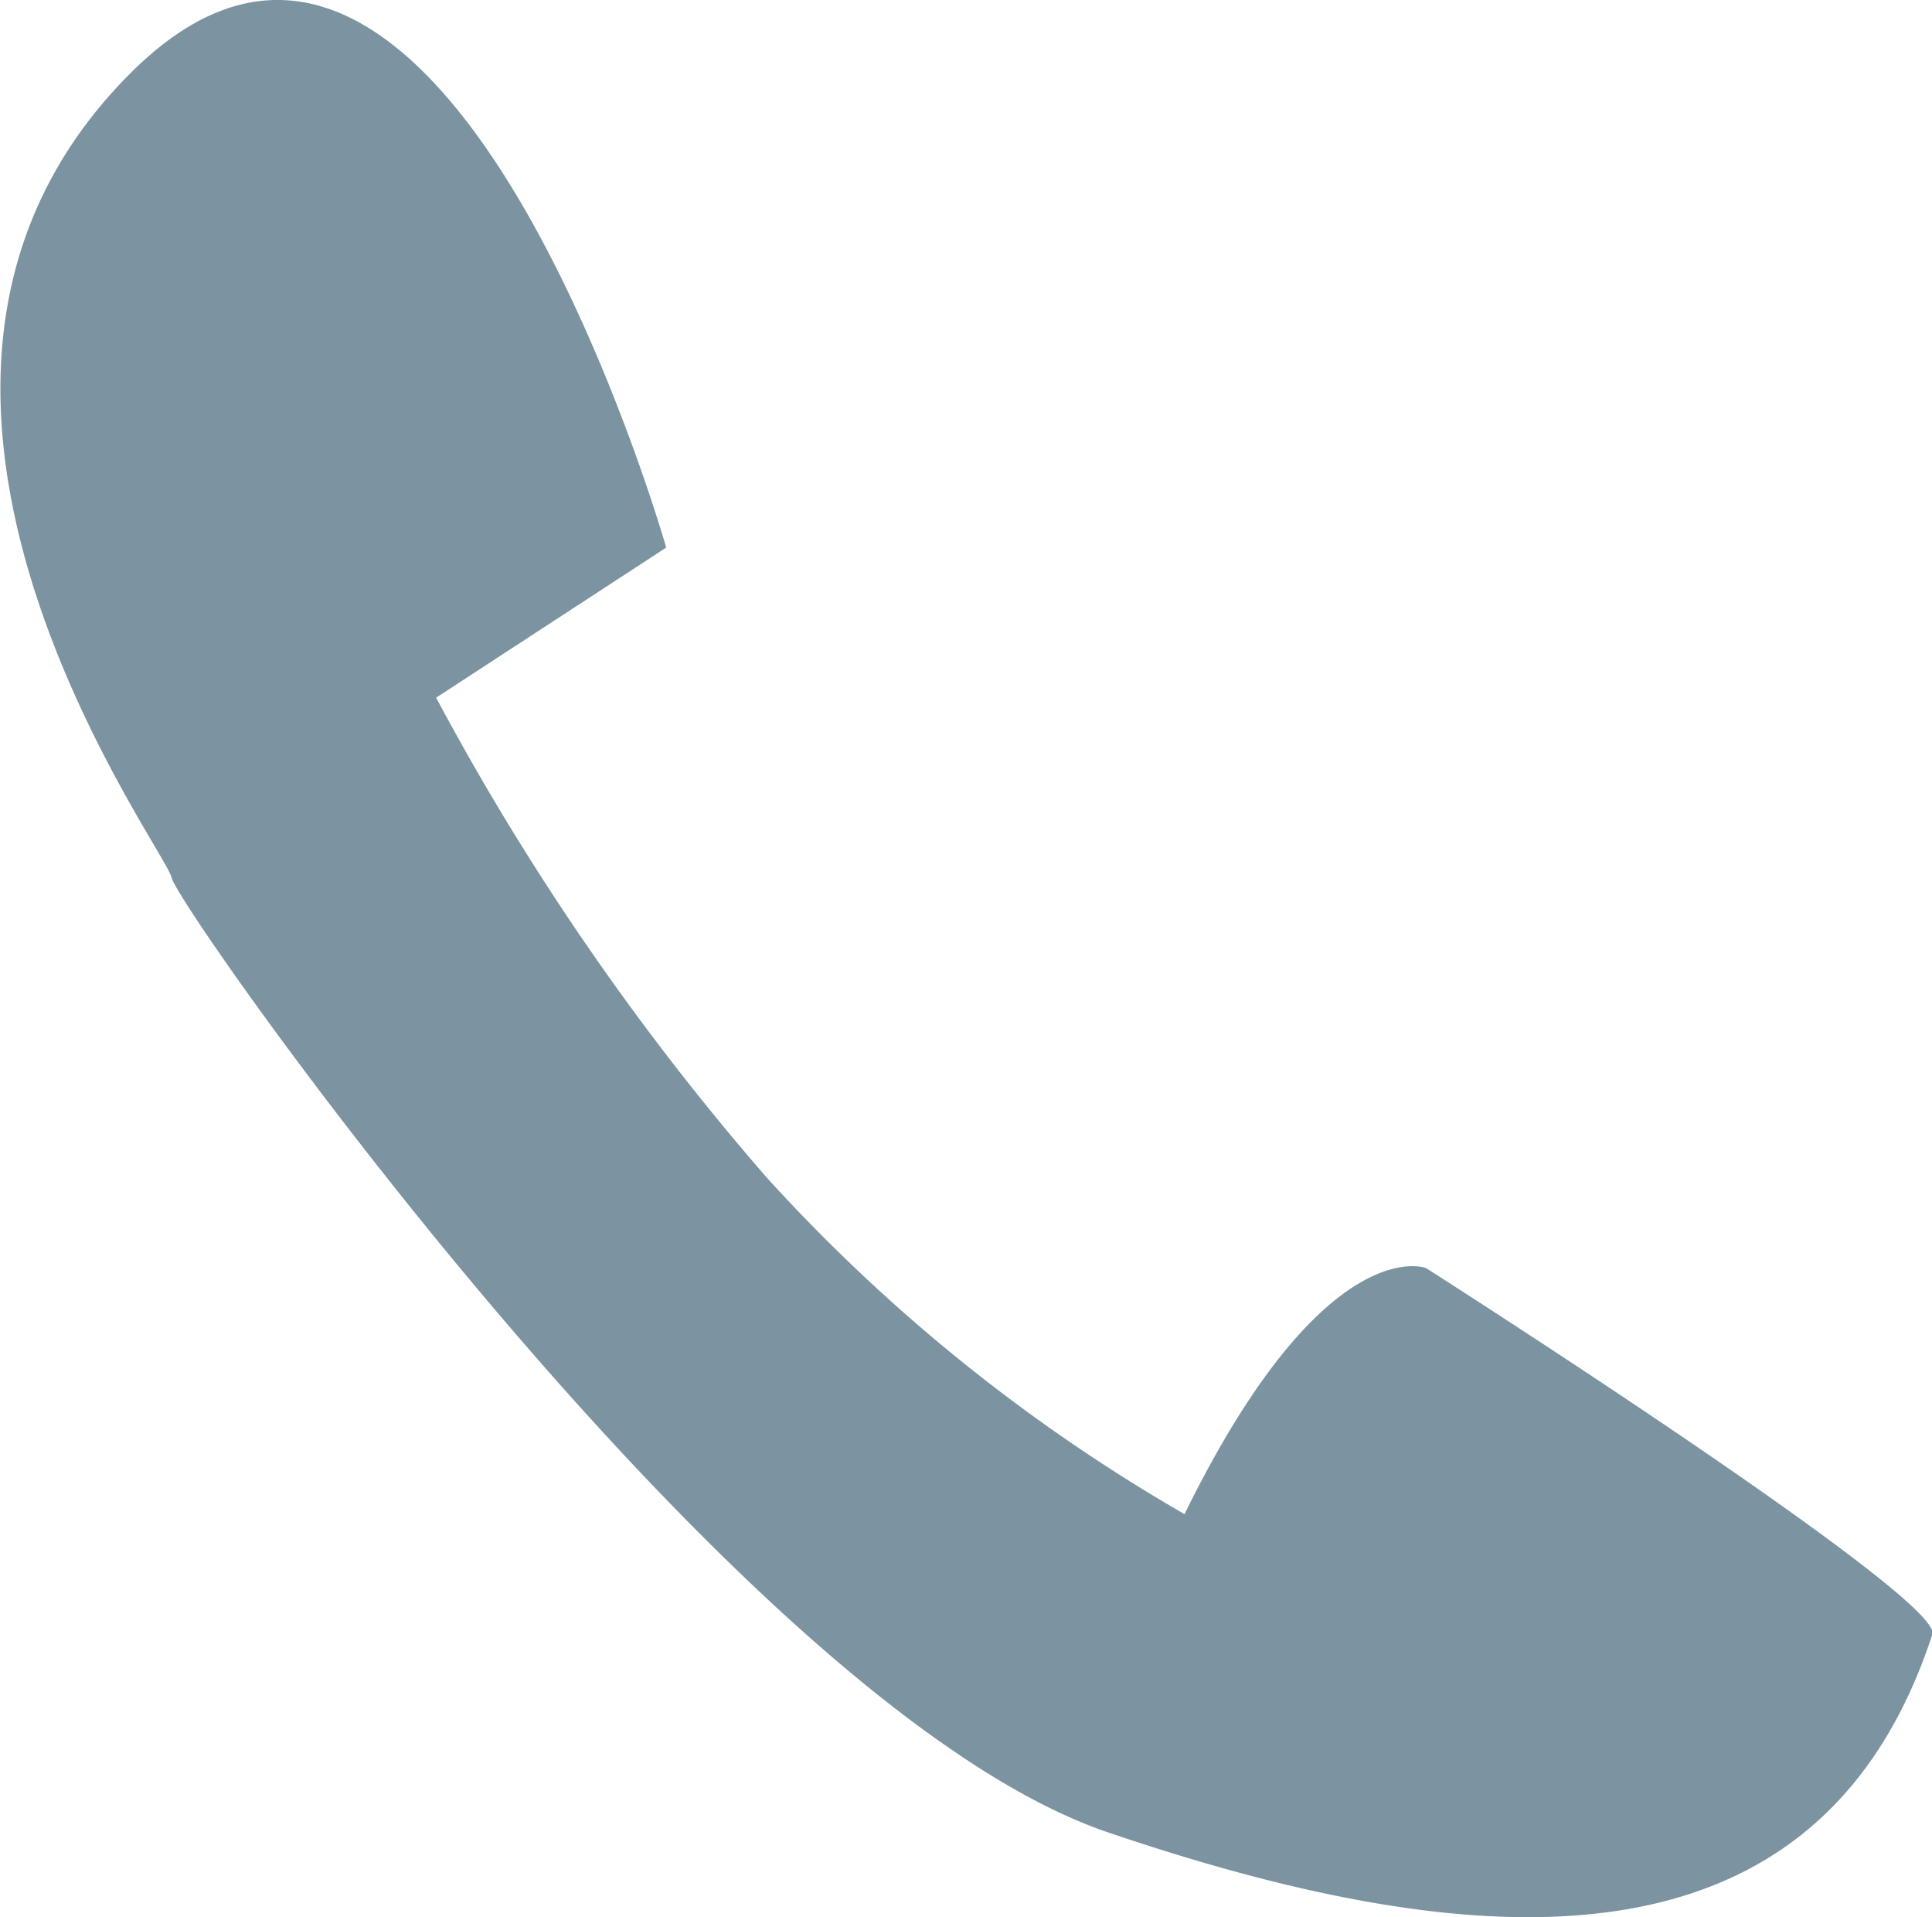 <svg xmlns="http://www.w3.org/2000/svg" width="15.115" height="14.996" viewBox="0 0 15.115 14.996">
  <path id="Call" d="M1178.372,114.381l1.8-1.174s-1.75-6.152-4.192-3.71.276,6.058.323,6.293,4.423,6.48,7.325,7.466,5.561,1.169,6.45-1.549c.092-.282-3.962-2.865-3.962-2.865s-.793-.307-1.889,1.925a13.532,13.532,0,0,1-3.268-2.632A20.242,20.242,0,0,1,1178.372,114.381Z" transform="translate(-1174.96 -108.924)" fill="#7c94a1"/>
</svg>
